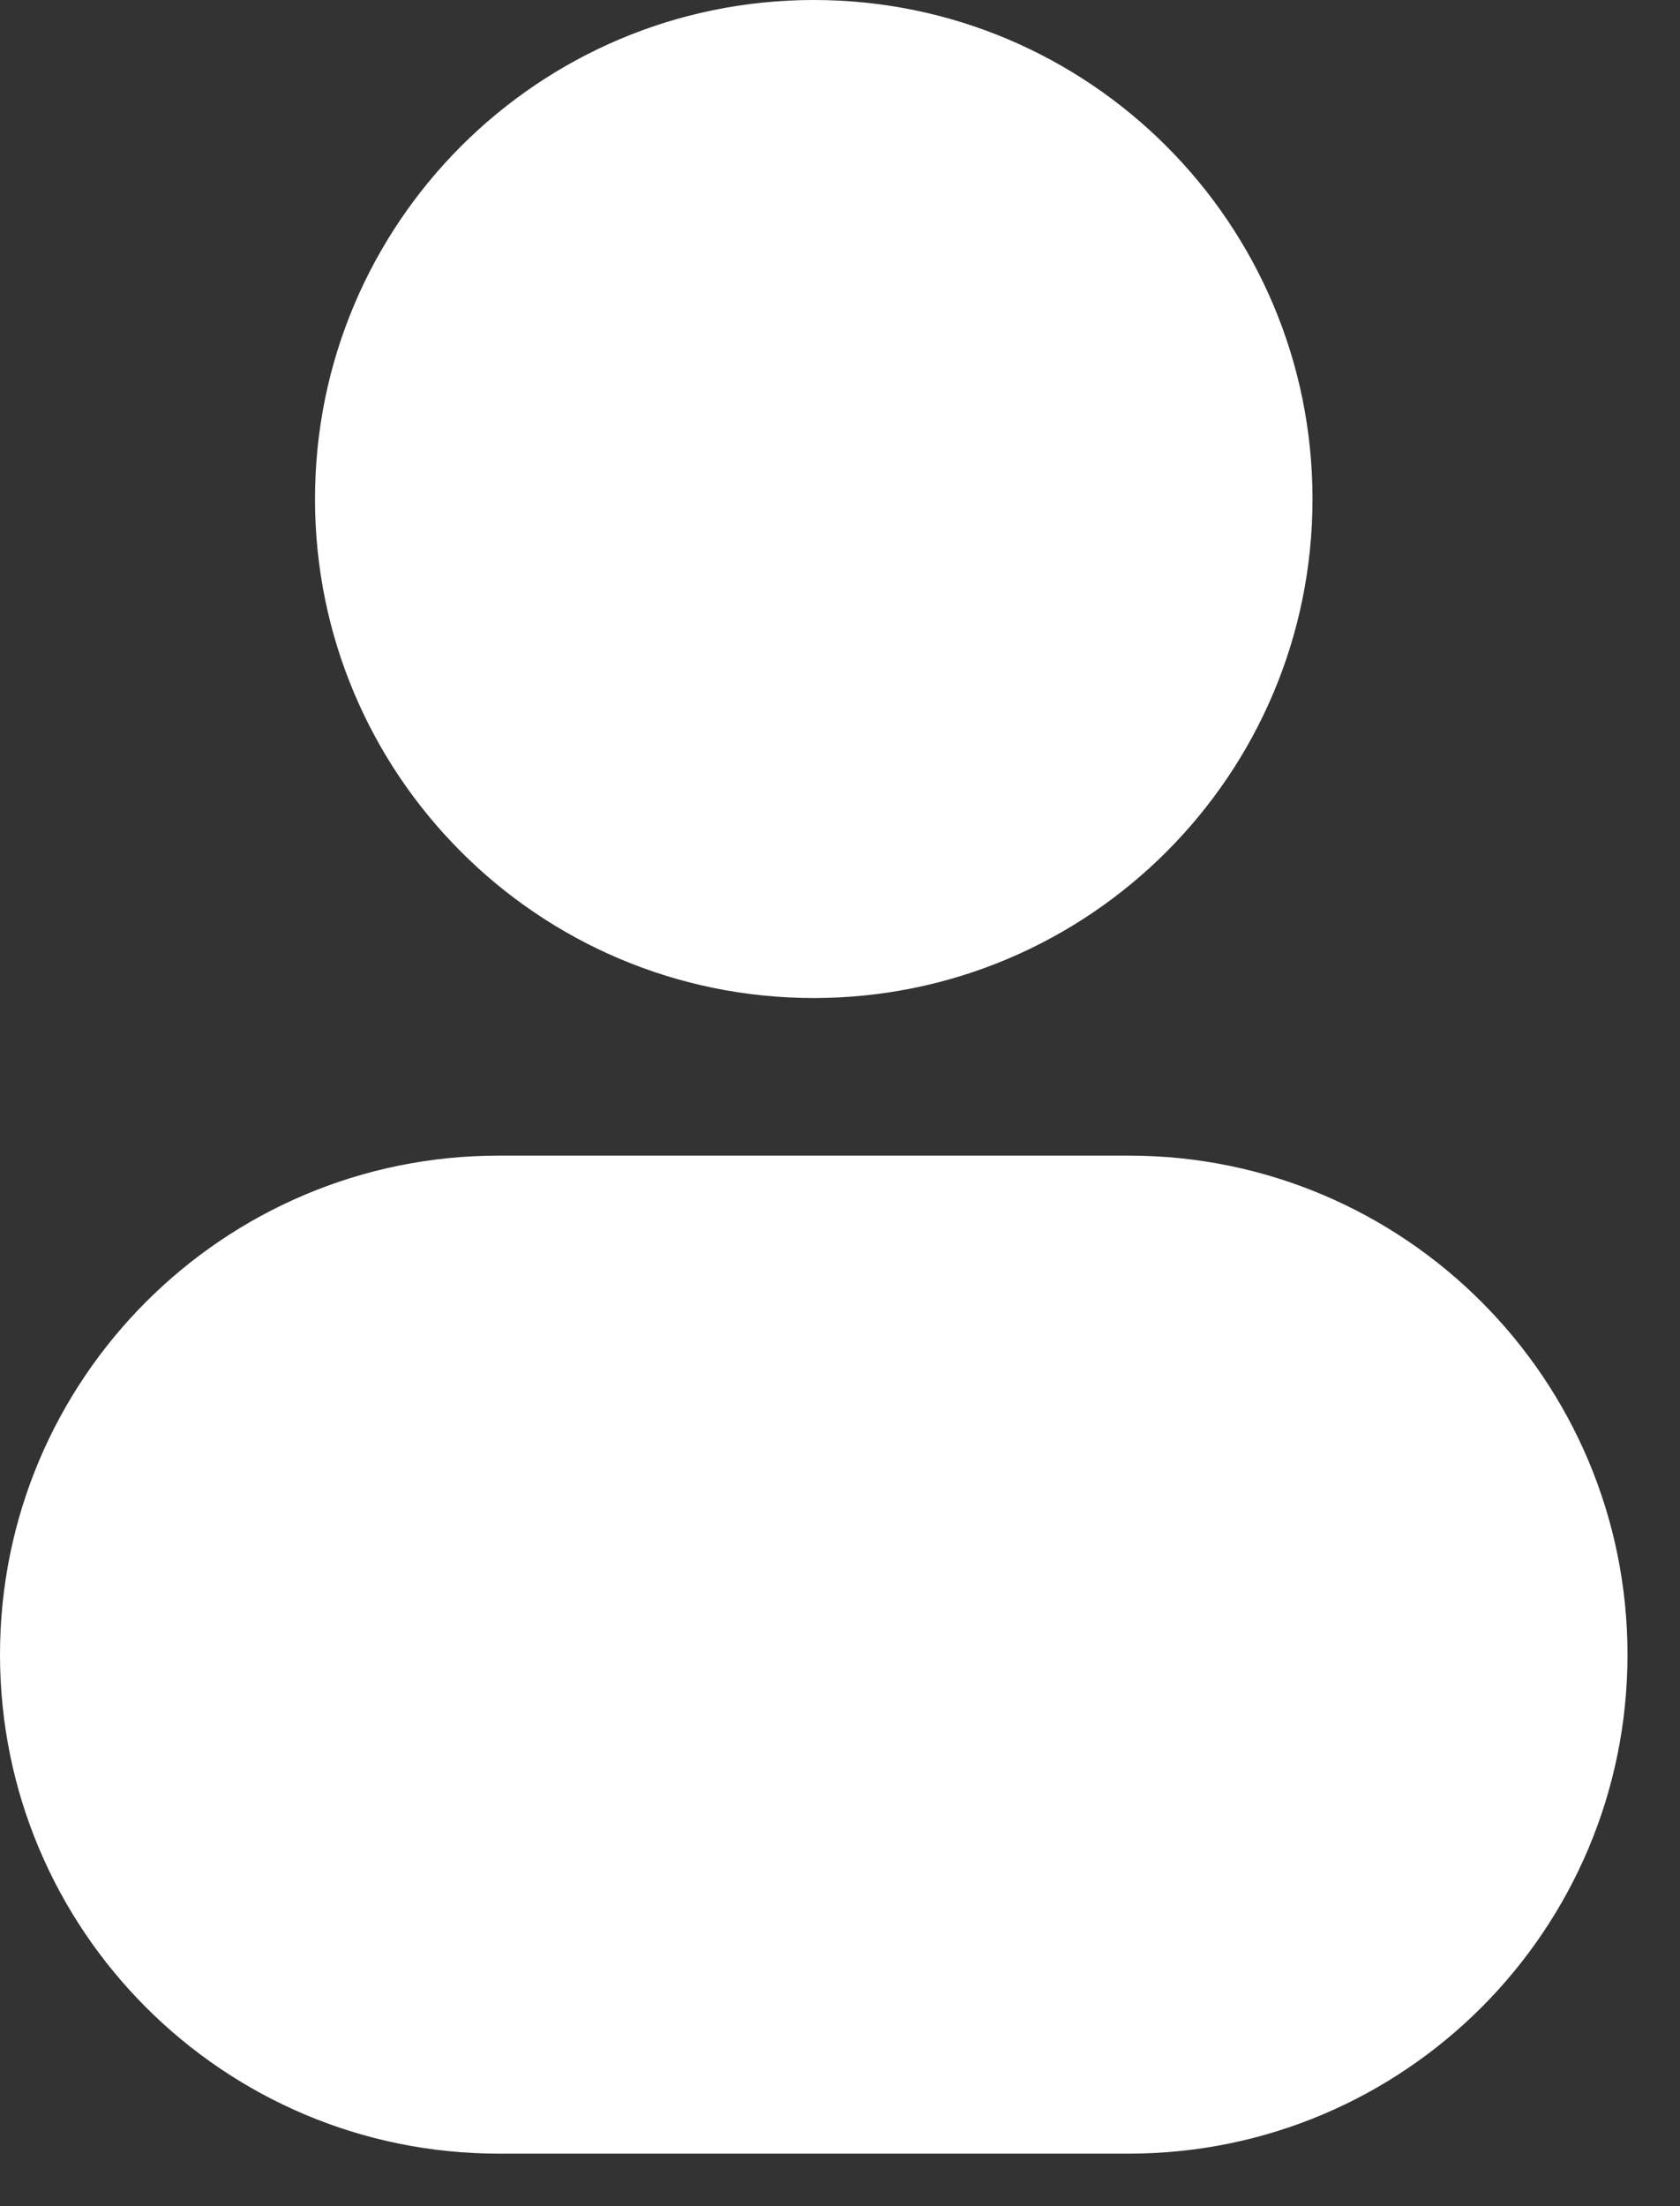 <svg width="16" height="21" viewBox="0 0 16 21" fill="none" xmlns="http://www.w3.org/2000/svg">
<rect x="0" y="0" width="16" height="21" fill="#333333" stroke="none"/>
<path d="M7.75 0C5.127 0 3 2.127 3 4.75C3 7.373 5.127 9.5 7.75 9.5C10.373 9.5 12.5 7.373 12.5 4.75C12.5 2.127 10.373 0 7.75 0Z" fill="white"/>
<path d="M4.75 11C2.127 11 0 13.127 0 15.75C0 18.373 2.127 20.5 4.75 20.5H10.75C13.373 20.5 15.5 18.373 15.5 15.75C15.5 13.127 13.373 11 10.75 11H4.75Z" fill="white"/>
</svg>
